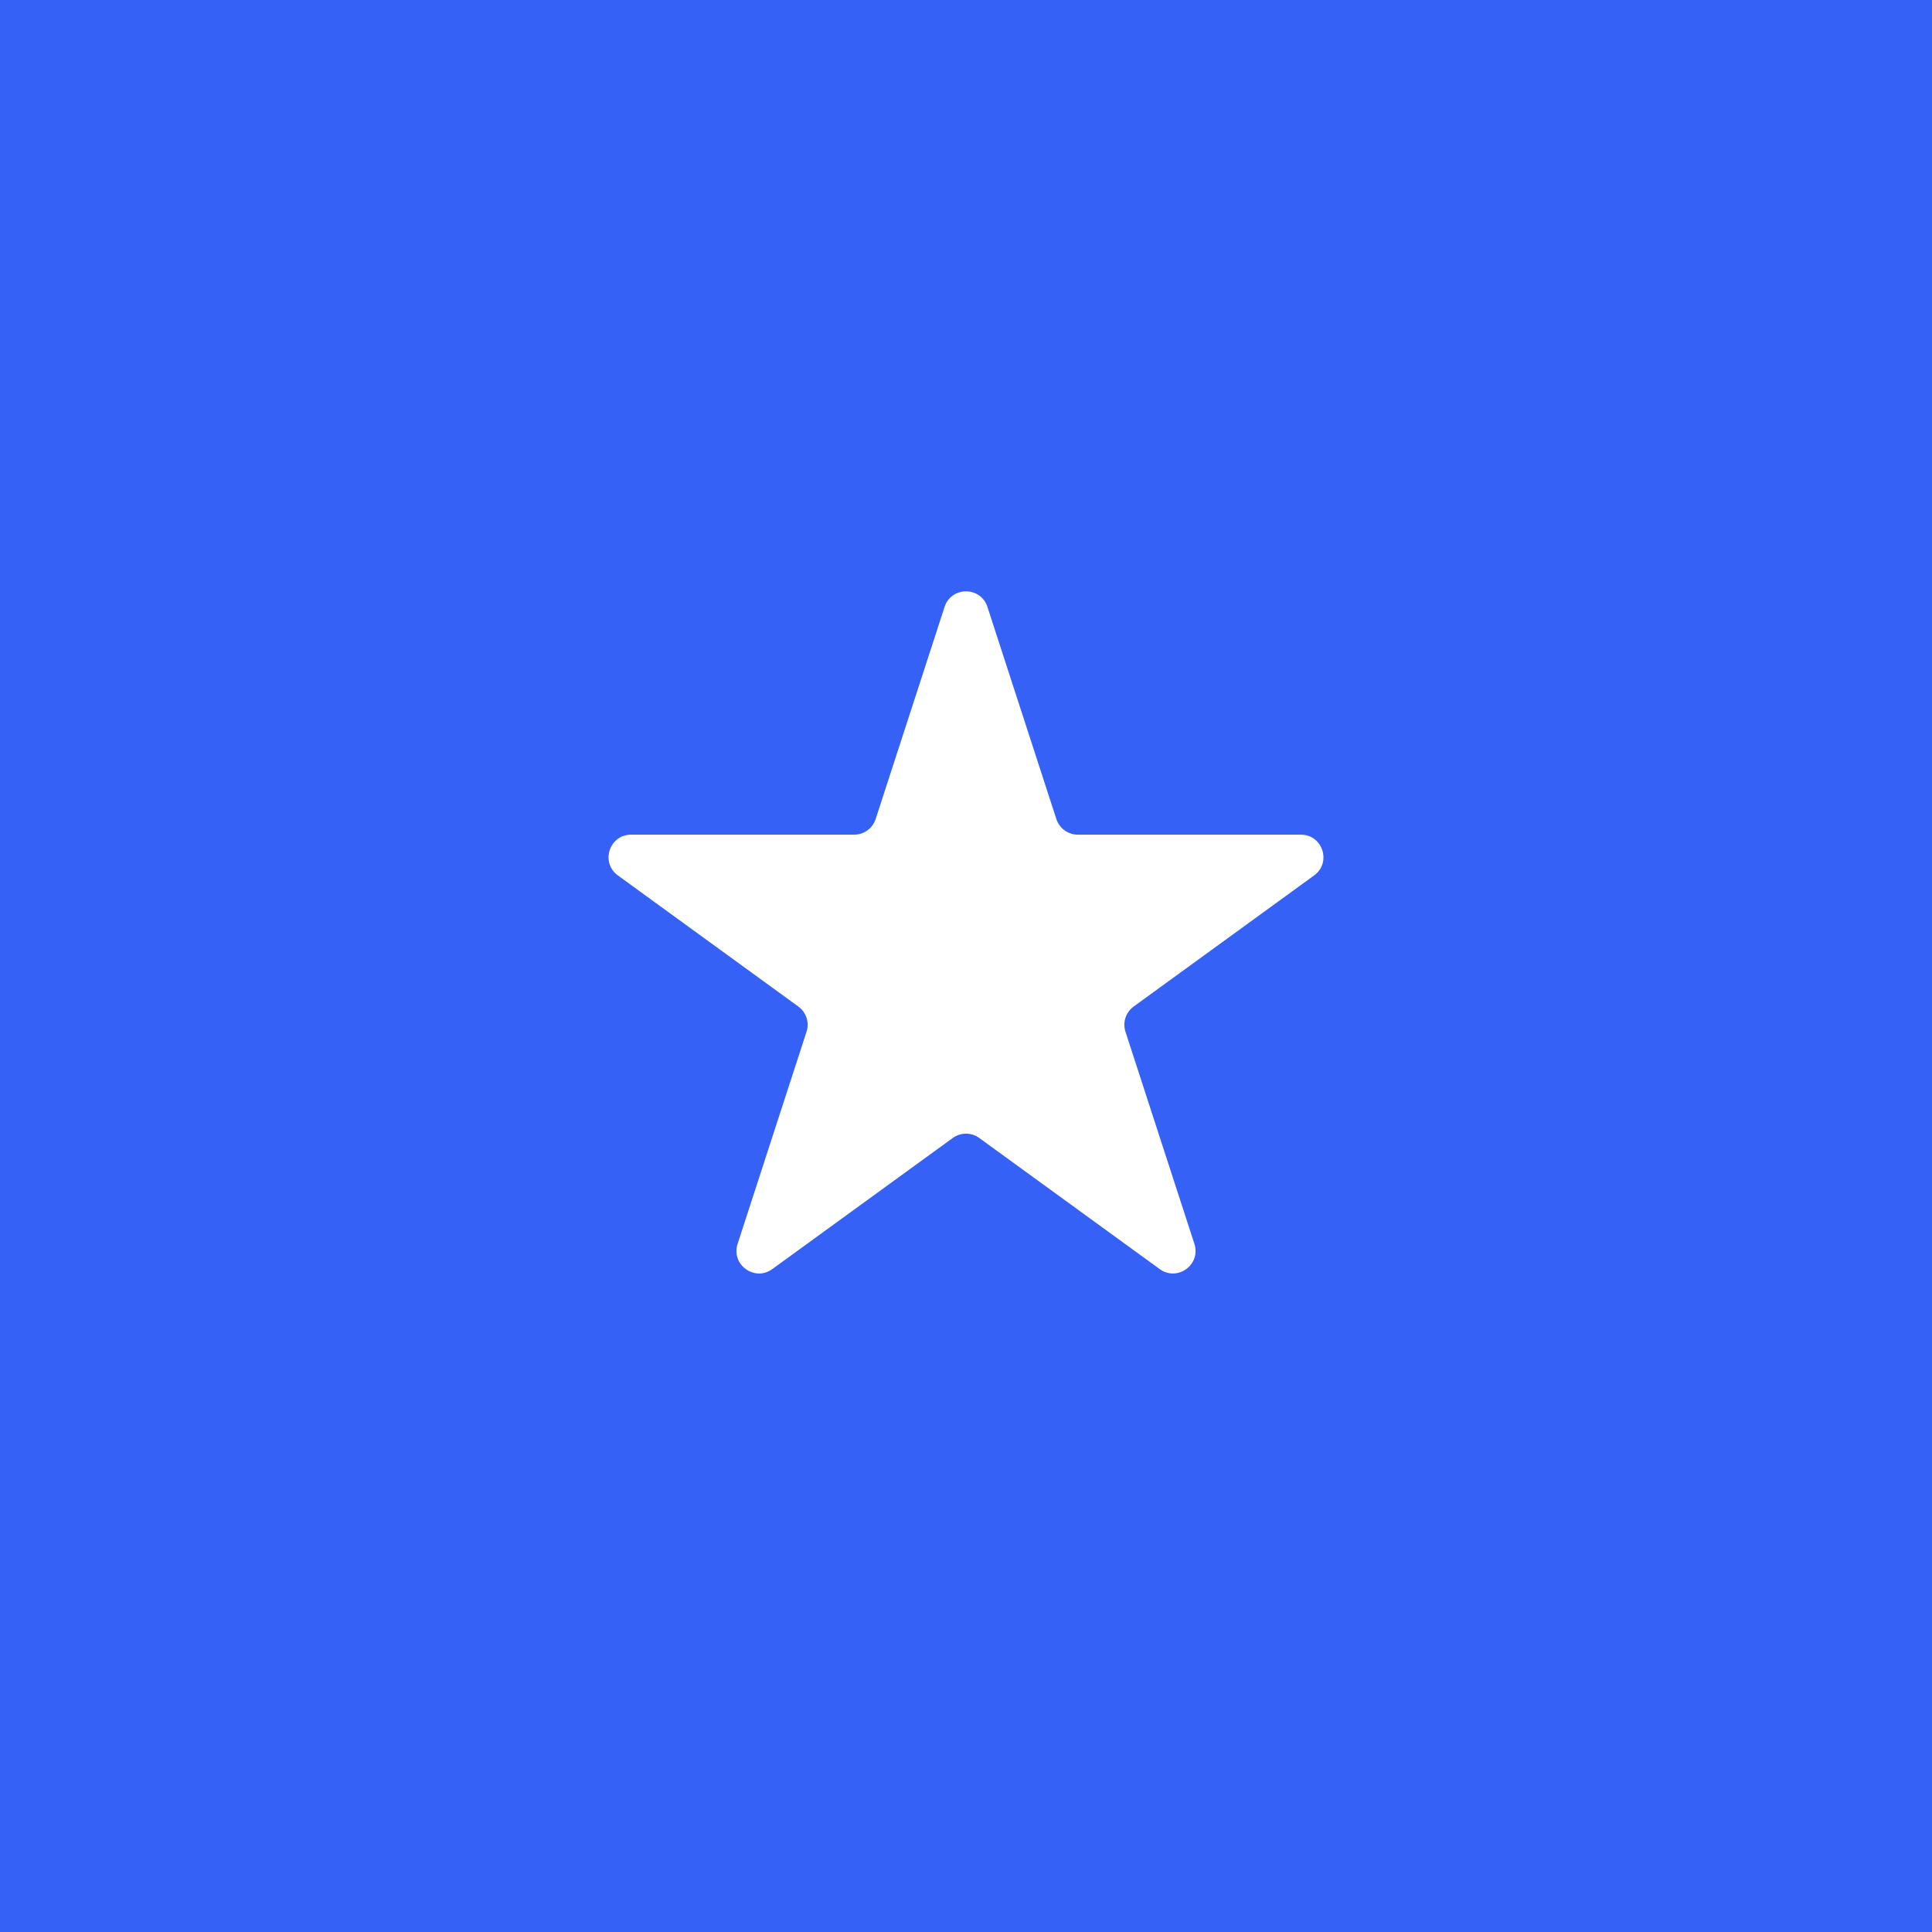 <svg width="300" height="300" viewBox="0 0 300 300" fill="none" xmlns="http://www.w3.org/2000/svg">
<rect width="300" height="300" fill="#3661F6"/>
<path d="M146.671 94.245C147.719 91.02 152.281 91.02 153.329 94.245L164.032 127.186C164.501 128.629 165.845 129.605 167.361 129.605H201.998C205.388 129.605 206.798 133.944 204.055 135.936L176.033 156.296C174.806 157.187 174.293 158.767 174.762 160.209L185.465 193.15C186.513 196.375 182.822 199.056 180.079 197.064L152.057 176.704C150.831 175.813 149.169 175.813 147.943 176.704L119.921 197.064C117.178 199.056 113.487 196.375 114.535 193.15L125.238 160.209C125.707 158.767 125.194 157.187 123.967 156.296L95.945 135.936C93.202 133.944 94.612 129.605 98.002 129.605H132.639C134.155 129.605 135.499 128.629 135.968 127.186L146.671 94.245Z" fill="white"/>
</svg>
